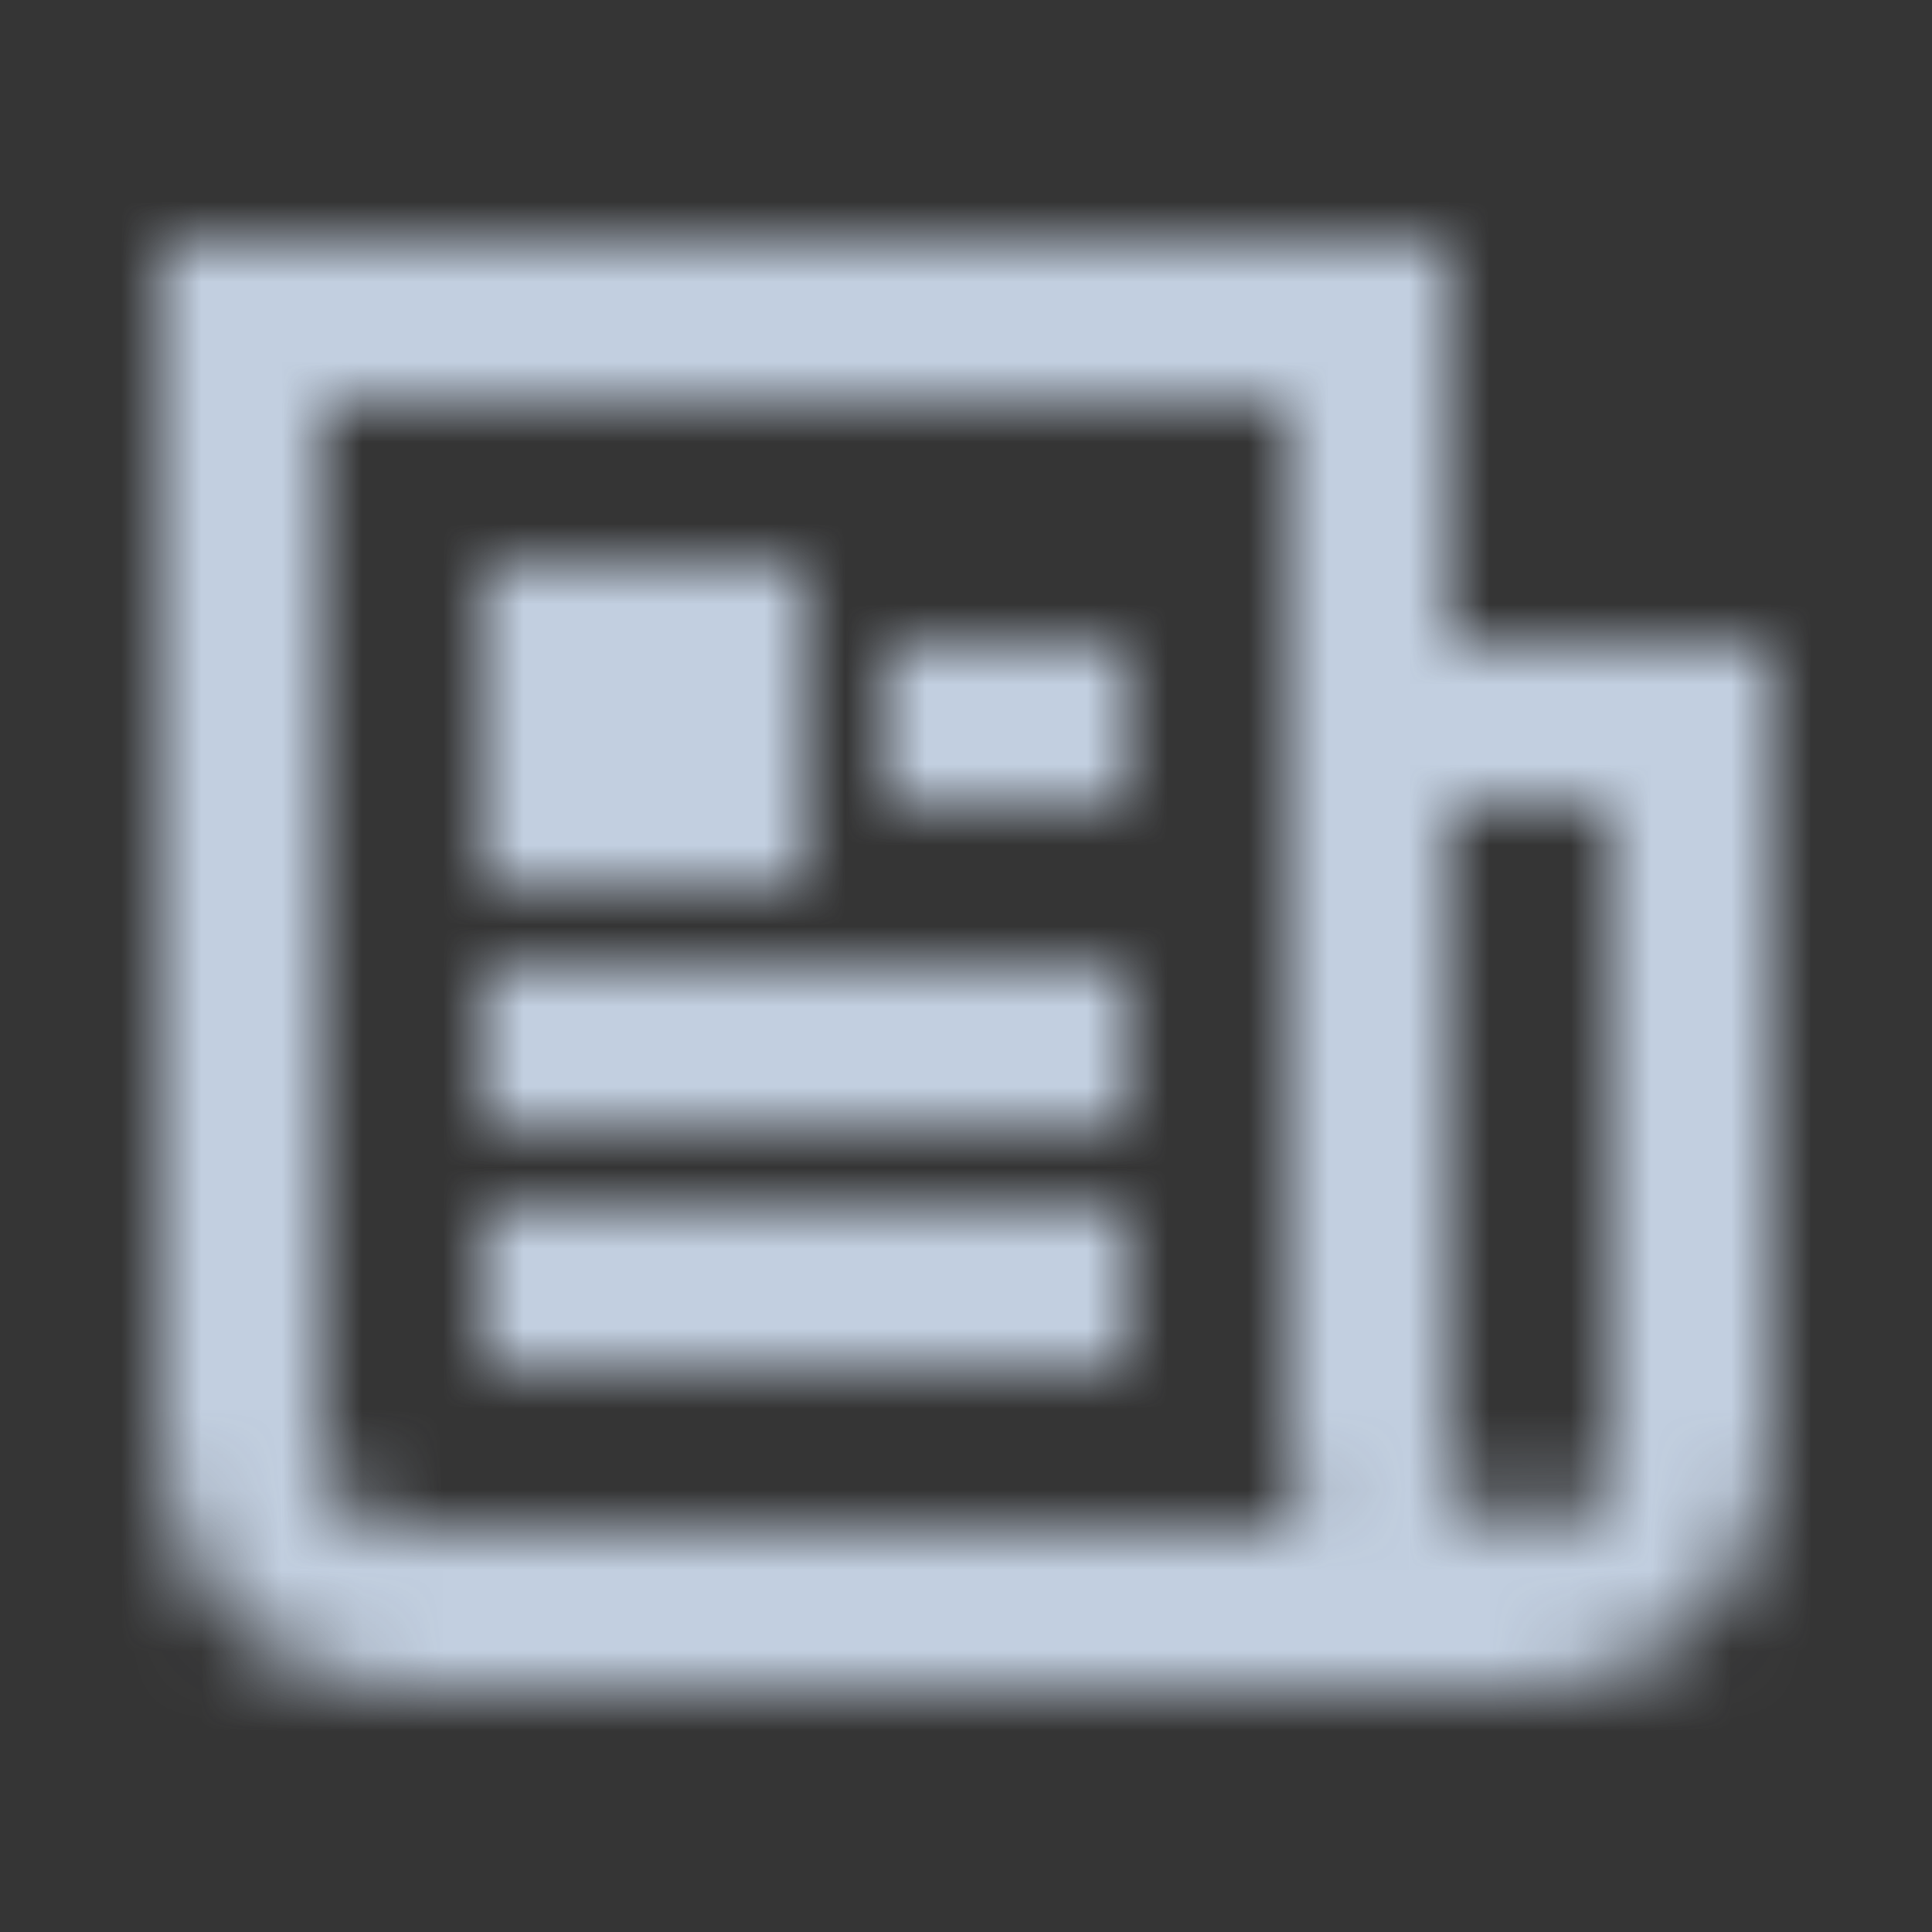 <svg width="24" height="24" viewBox="0 0 24 24" fill="none" xmlns="http://www.w3.org/2000/svg">
<rect x="0" y="0" width="24" height="24" fill="#333333" stroke="none"/>
<rect width="24" height="24" fill="white" fill-opacity="0.01"/>
<mask id="mask0" mask-type="alpha" maskUnits="userSpaceOnUse" x="2" y="3" width="20" height="18">
<path fill-rule="evenodd" clip-rule="evenodd" d="M4 18V5H16V18C16 18.351 16.06 18.687 16.171 19H5C4.448 19 4 18.552 4 18ZM19 21H5C3.343 21 2 19.657 2 18V3H16H17H18V8H20H22V10V18C22 19.657 20.657 21 19 21ZM18 10H20V18C20 18.552 19.552 19 19 19C18.448 19 18 18.552 18 18V10ZM10 7V11H6V7H10ZM14 10V8H11V10H14ZM14 12V14H6V12H14ZM14 17V15H6V17H14Z" fill="white"/>
</mask>
<g mask="url(#mask0)">
<rect width="24" height="24" fill="#C2CFE0"/>
</g>
</svg>
